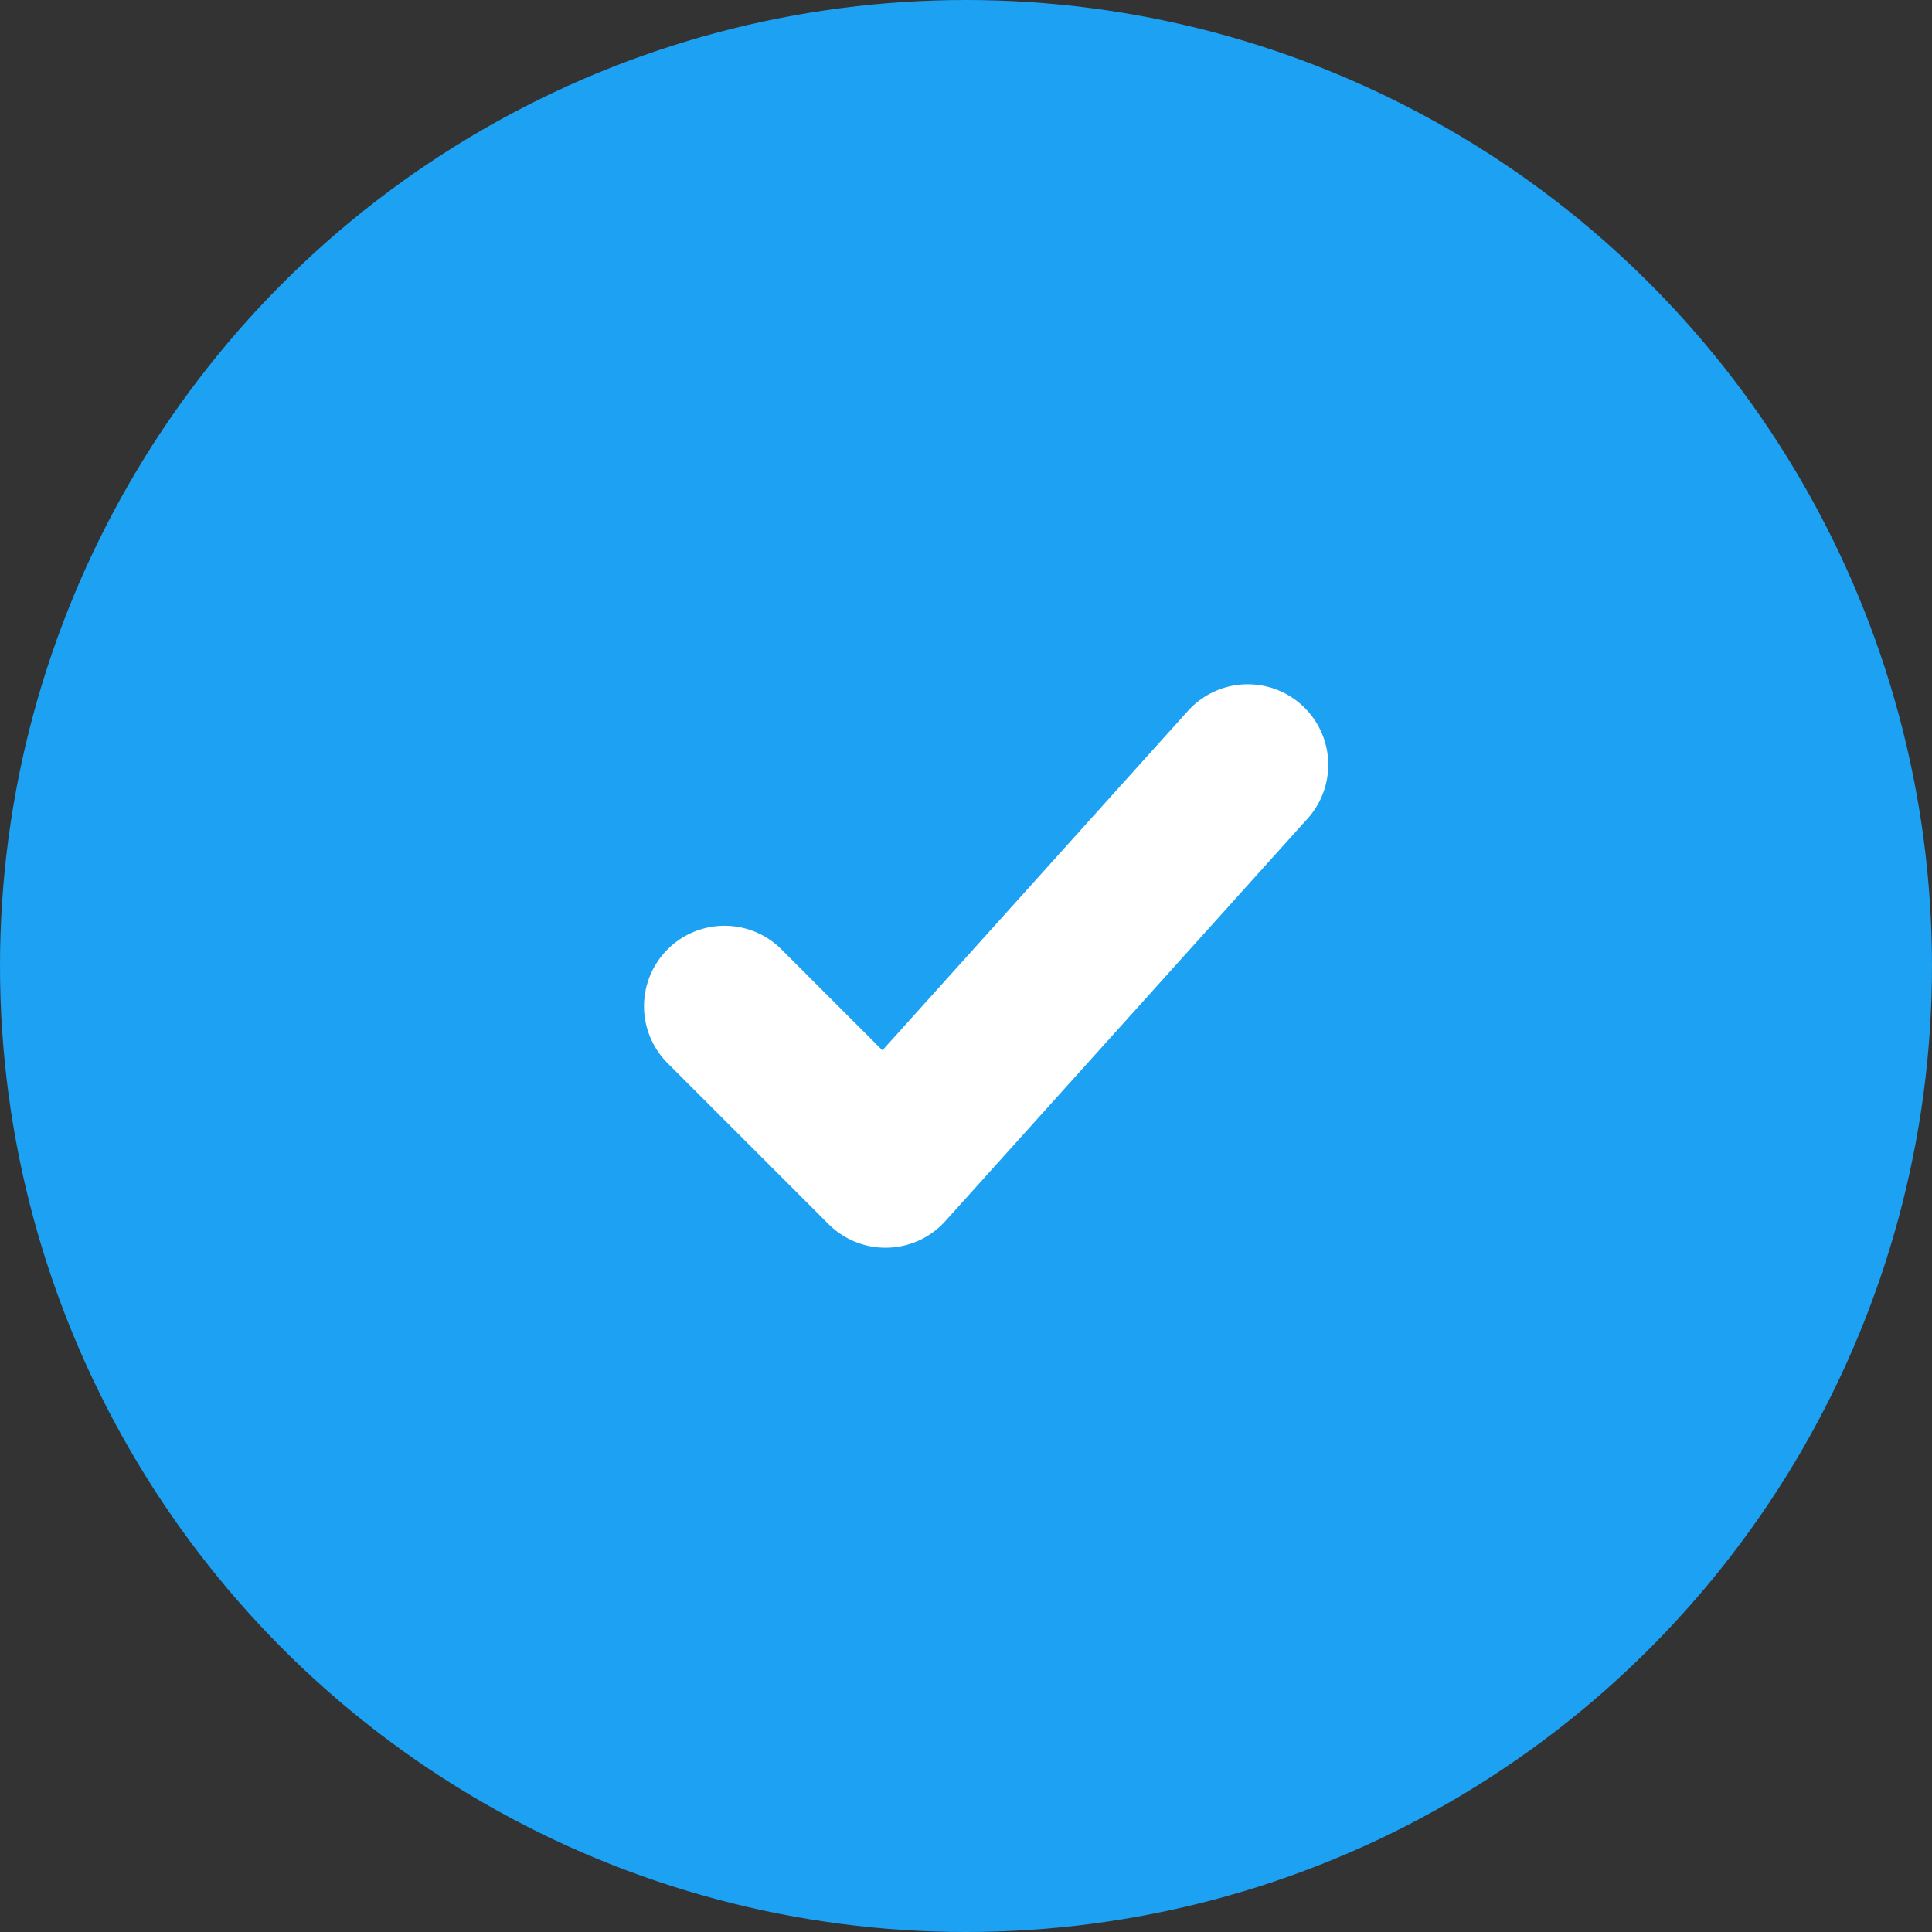 <svg width="24" height="24" viewBox="0 0 24 24" fill="none" xmlns="http://www.w3.org/2000/svg">
  <rect x="0" y="0" width="24" height="24" fill="#333333" stroke="none"/>
  <!-- Premium Badge Background Circle -->
  <circle cx="12" cy="12" r="12" fill="#1DA1F2"/>

  <!-- Checkmark -->
  <path d="M9 12.5L11 14.5L15.5 9.5" stroke="white" stroke-width="2" stroke-linecap="round" stroke-linejoin="round"/>
</svg>


